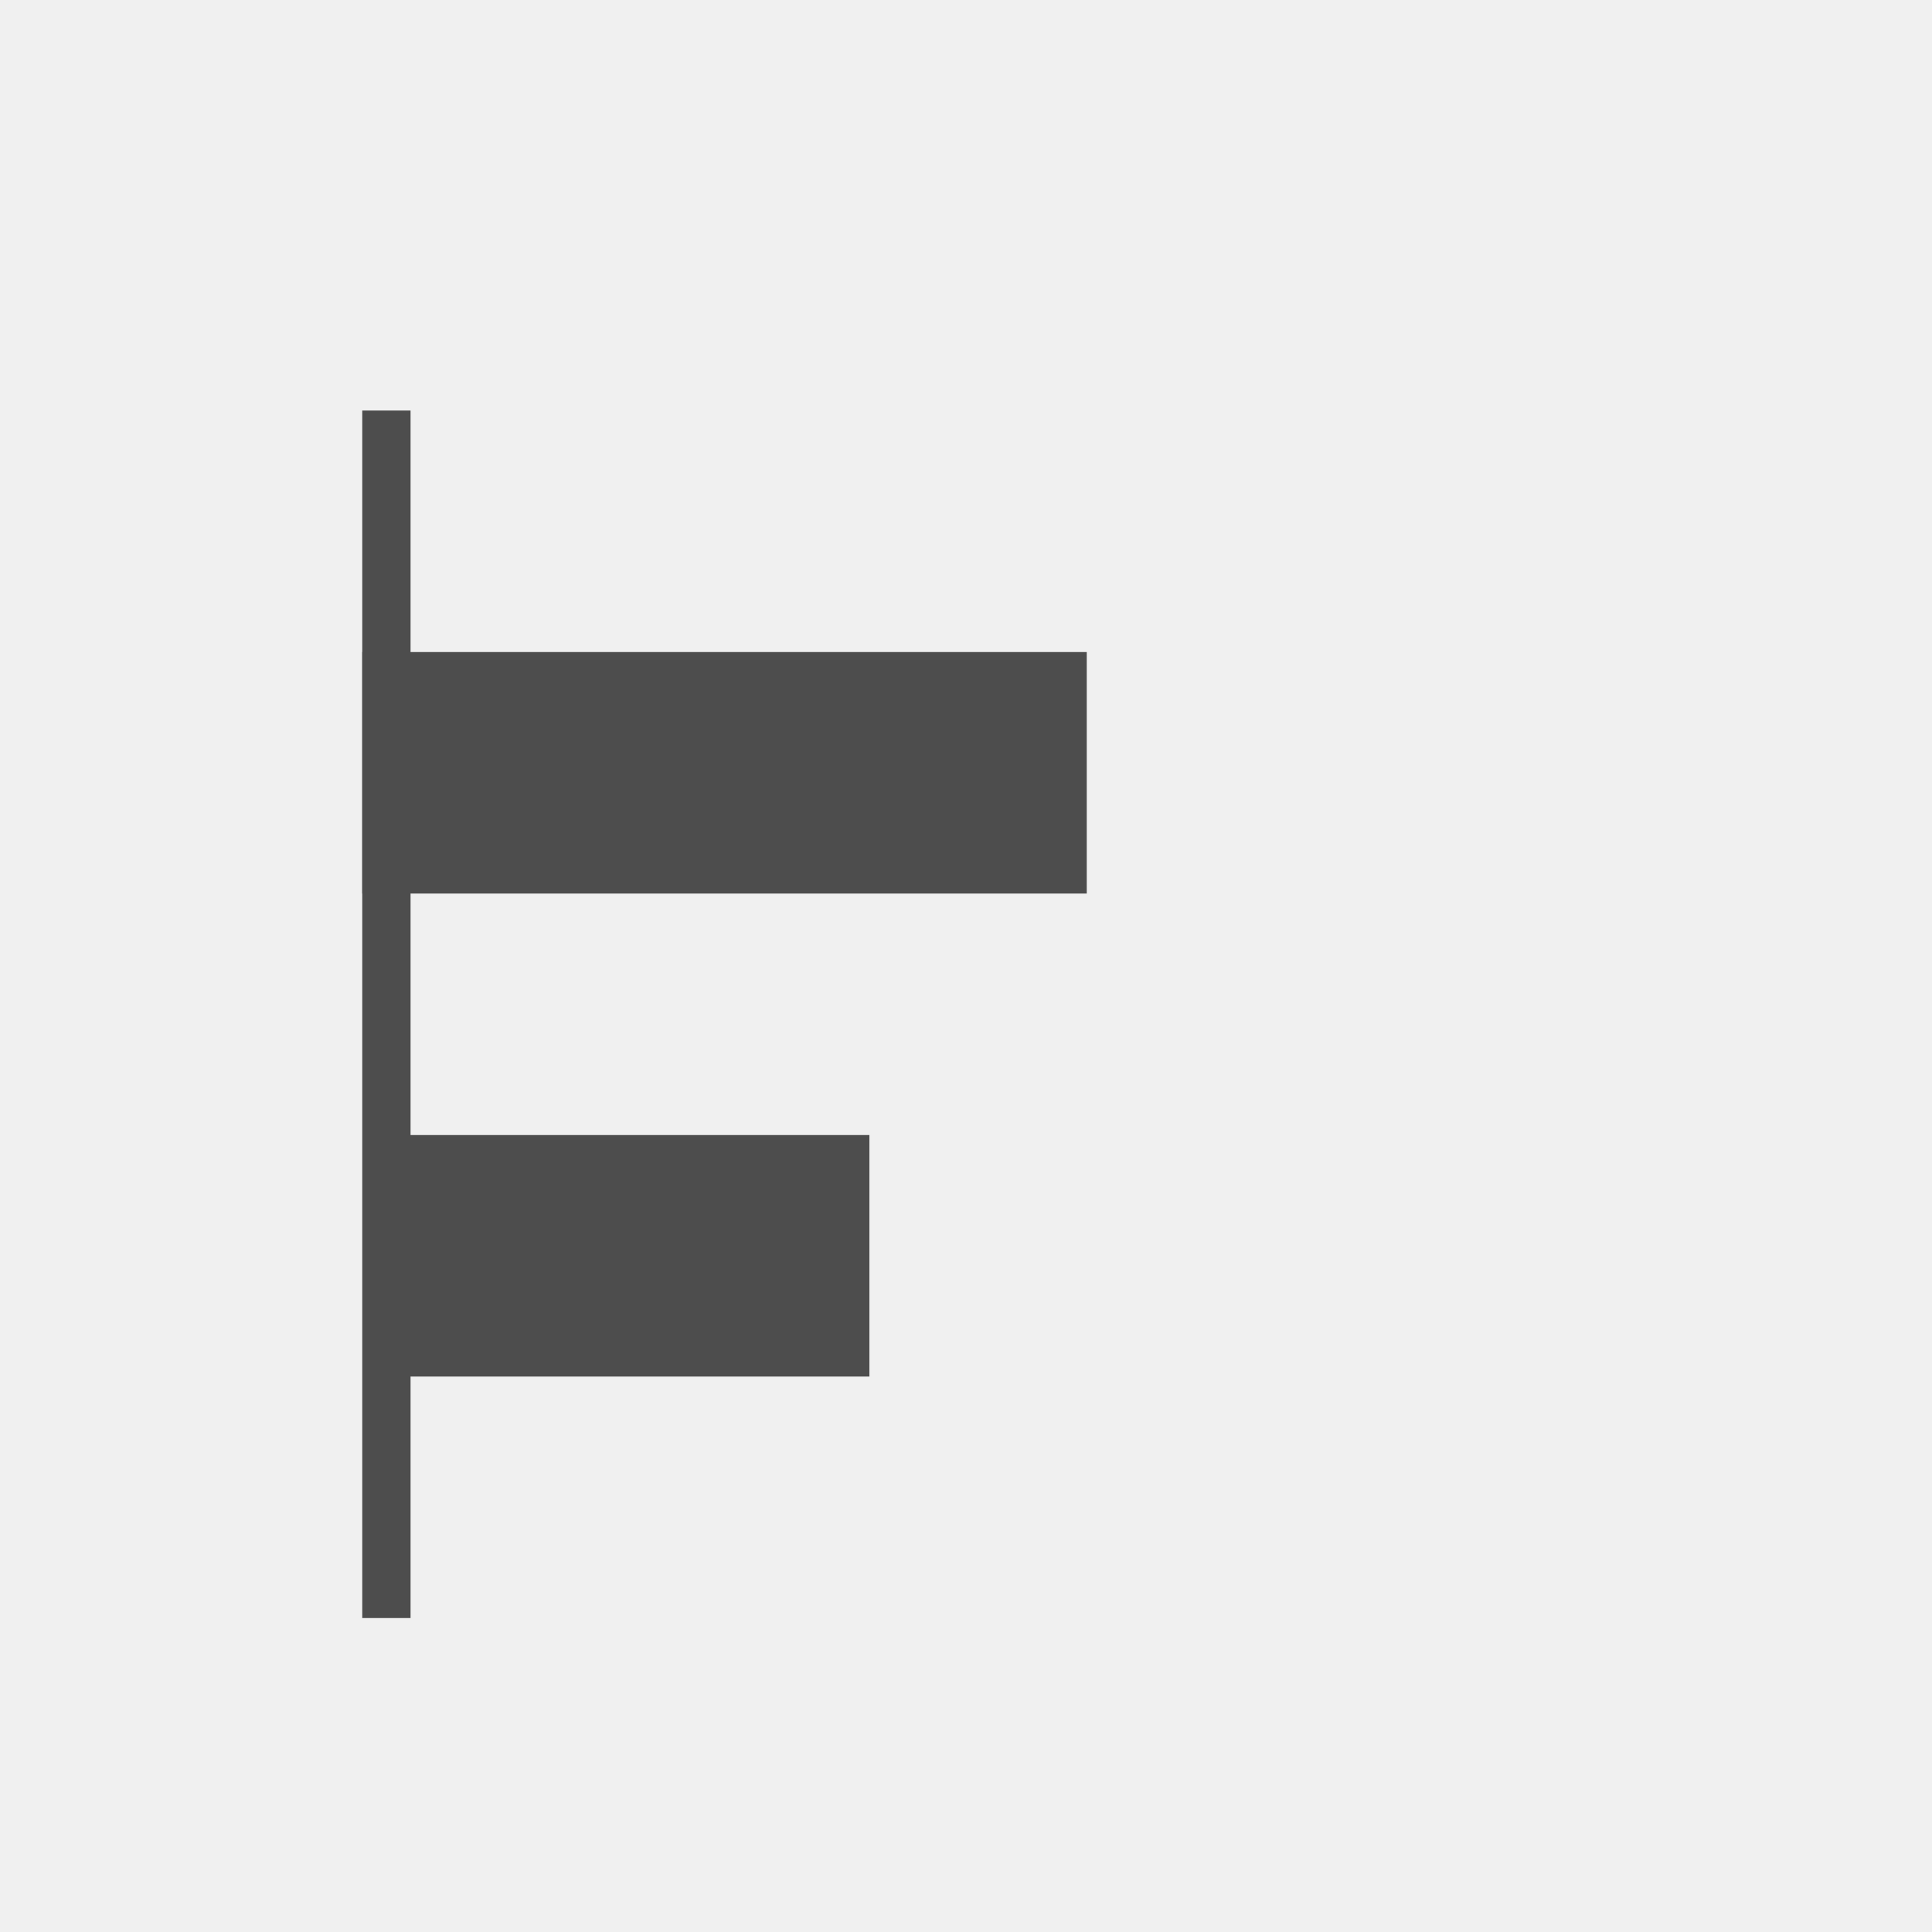 <svg xmlns="http://www.w3.org/2000/svg" width="80" height="80" viewBox="0 0 80 80"><g transform="translate(-1 -1)"><rect width="80" height="80" transform="translate(1 1)" fill="#f0f0f0"/><g transform="translate(-13 8)"><rect width="30" height="10" transform="translate(29 20)" fill="#4d4d4d"/><rect width="20" height="10" transform="translate(30 40)" fill="#4d4d4d"/><rect width="2" height="50" transform="translate(29 10)" fill="#4d4d4d"/></g></g></svg>